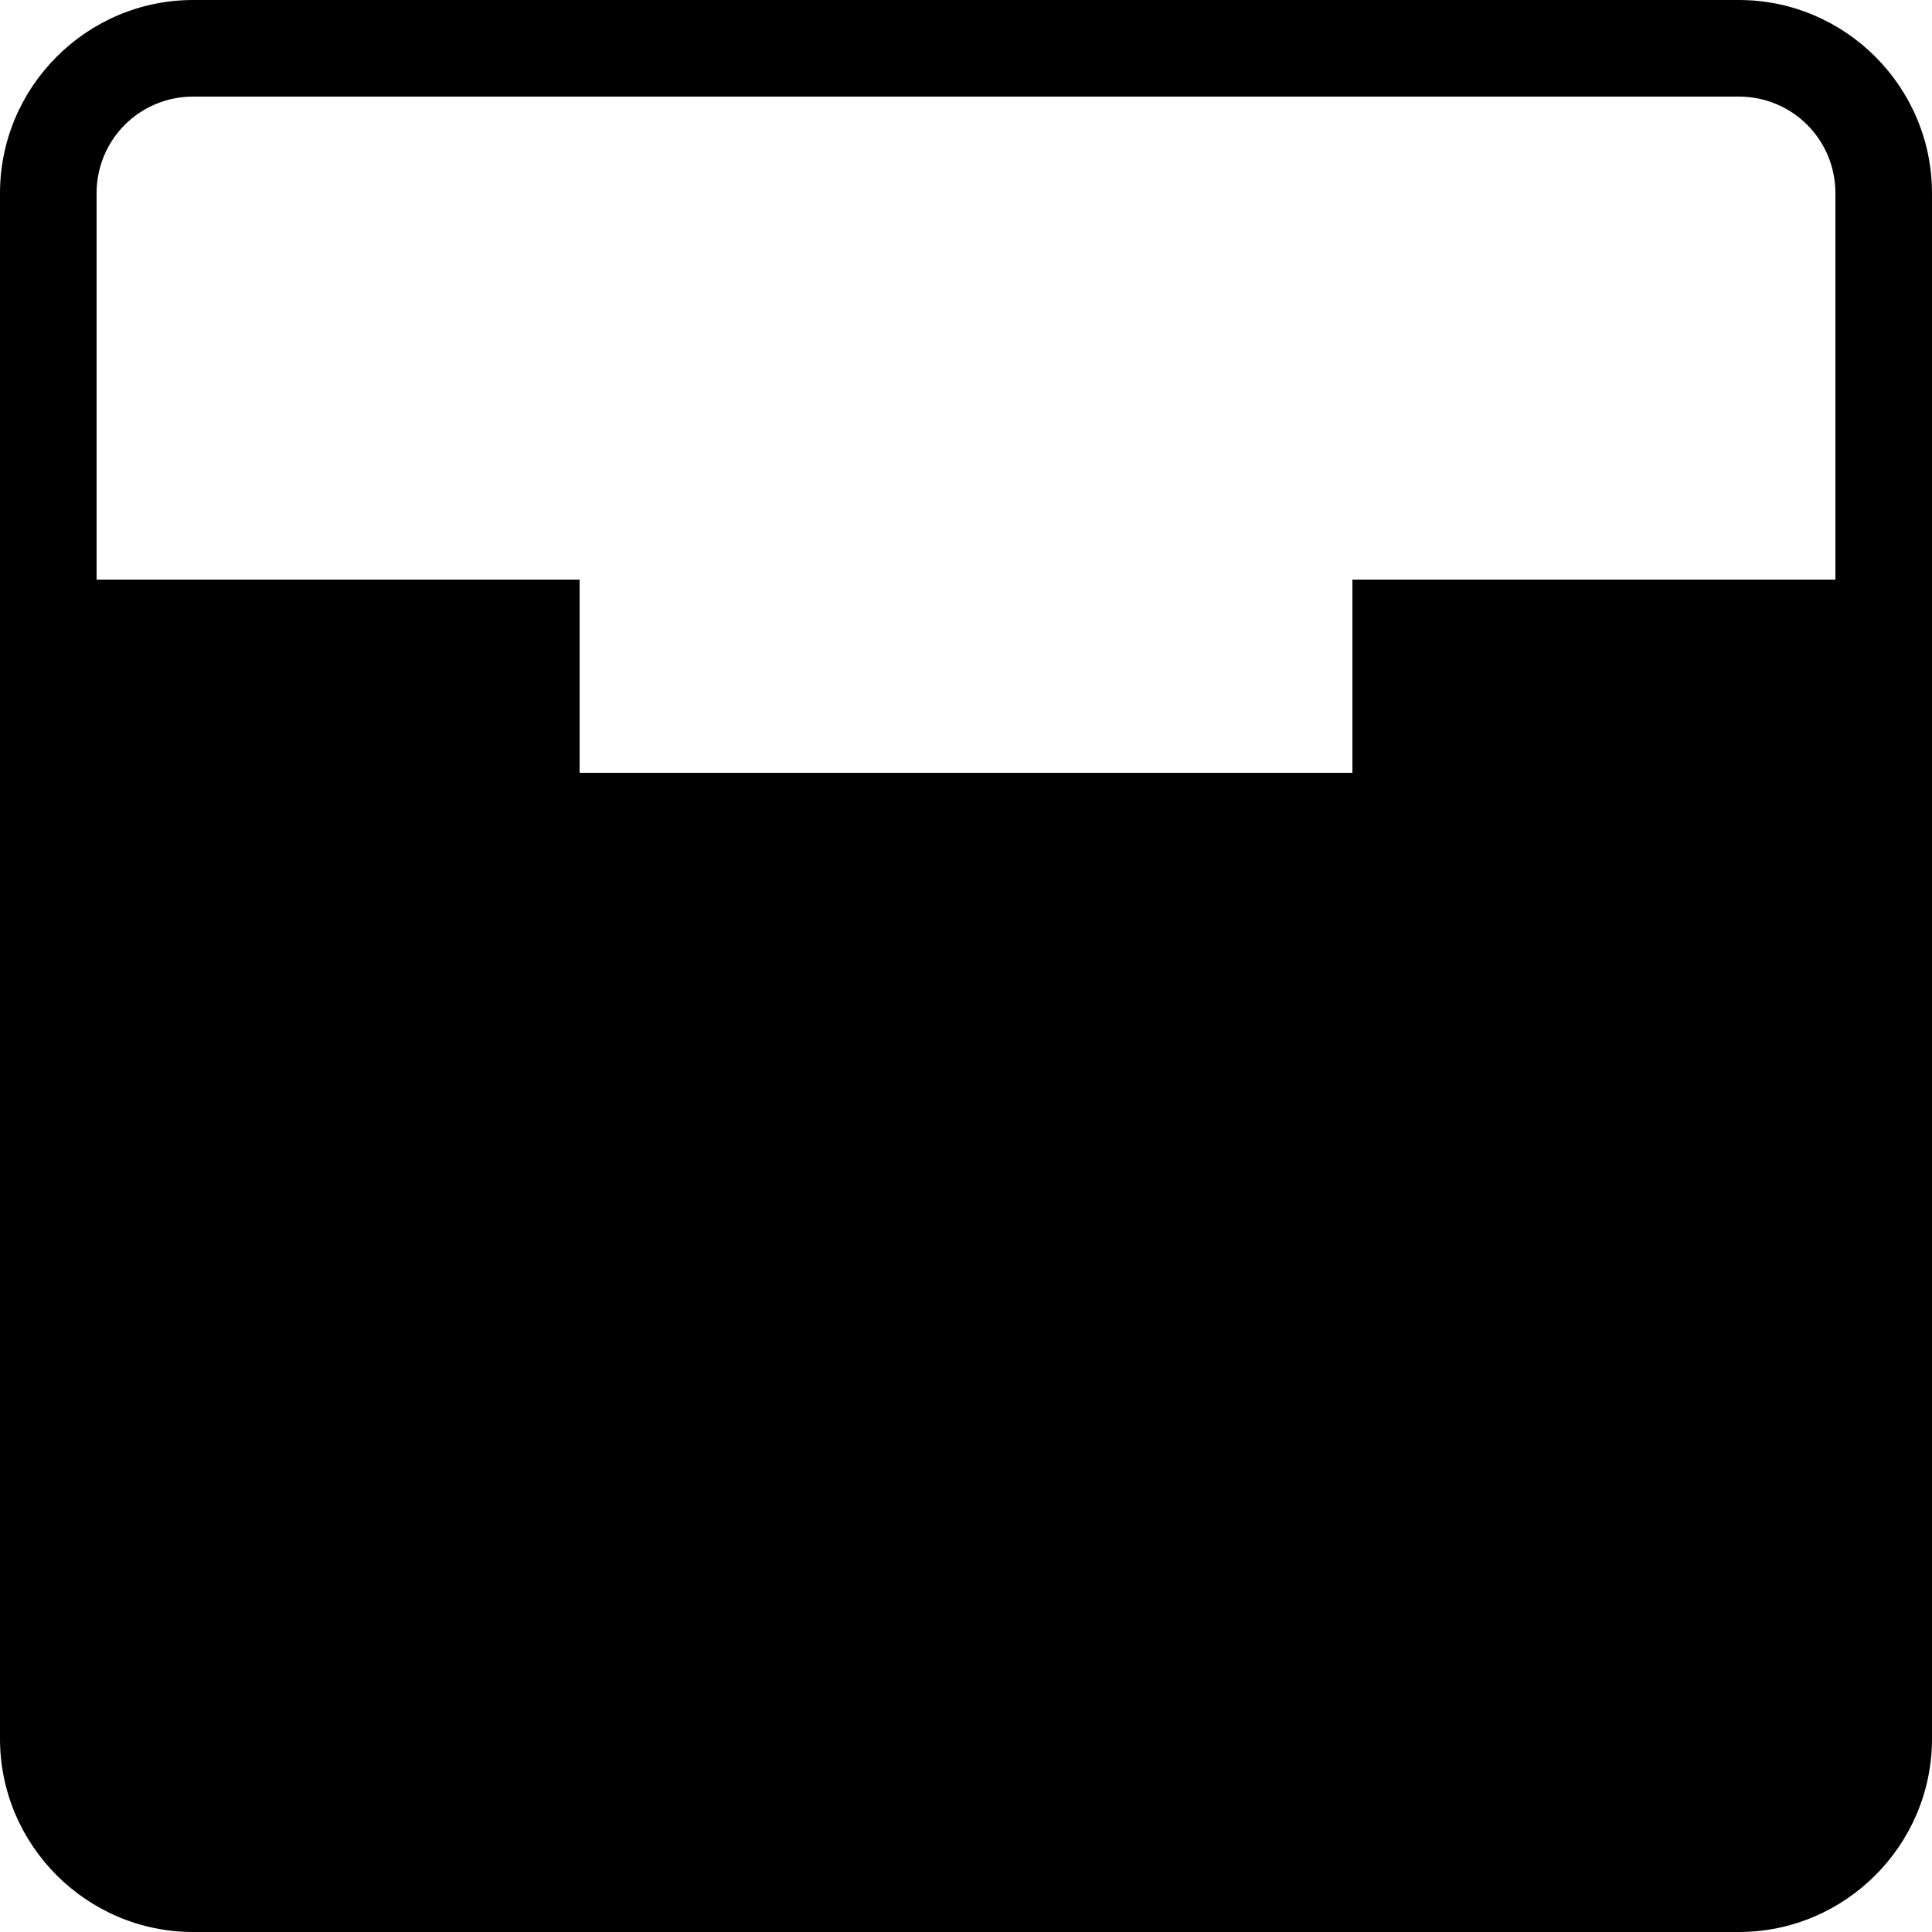 <?xml version="1.0" encoding="utf-8"?>
<!DOCTYPE svg PUBLIC "-//W3C//DTD SVG 1.1//EN" "http://www.w3.org/Graphics/SVG/1.1/DTD/svg11.dtd">
<svg version="1.1" id="archive" xmlns="http://www.w3.org/2000/svg" xmlns:xlink="http://www.w3.org/1999/xlink" x="0px"
	 y="0px" viewBox="0 0 256 256" enable-background="new 0 0 256 256" xml:space="preserve">
<path d="M230.4,0H25.6C11.5,0,0,11.5,0,25.6v204.8C0,244.5,11.5,256,25.6,256h204.8c14.1,0,25.6-11.5,25.6-25.6V25.6
	C256,11.5,244.5,0,230.4,0z M12.8,25.6c0-7.1,5.7-12.8,12.8-12.8h204.8c7.1,0,12.8,5.7,12.8,12.8v51.2h-64v25.6H76.8l0-25.6h-64
	V25.6z"/>
</svg>
